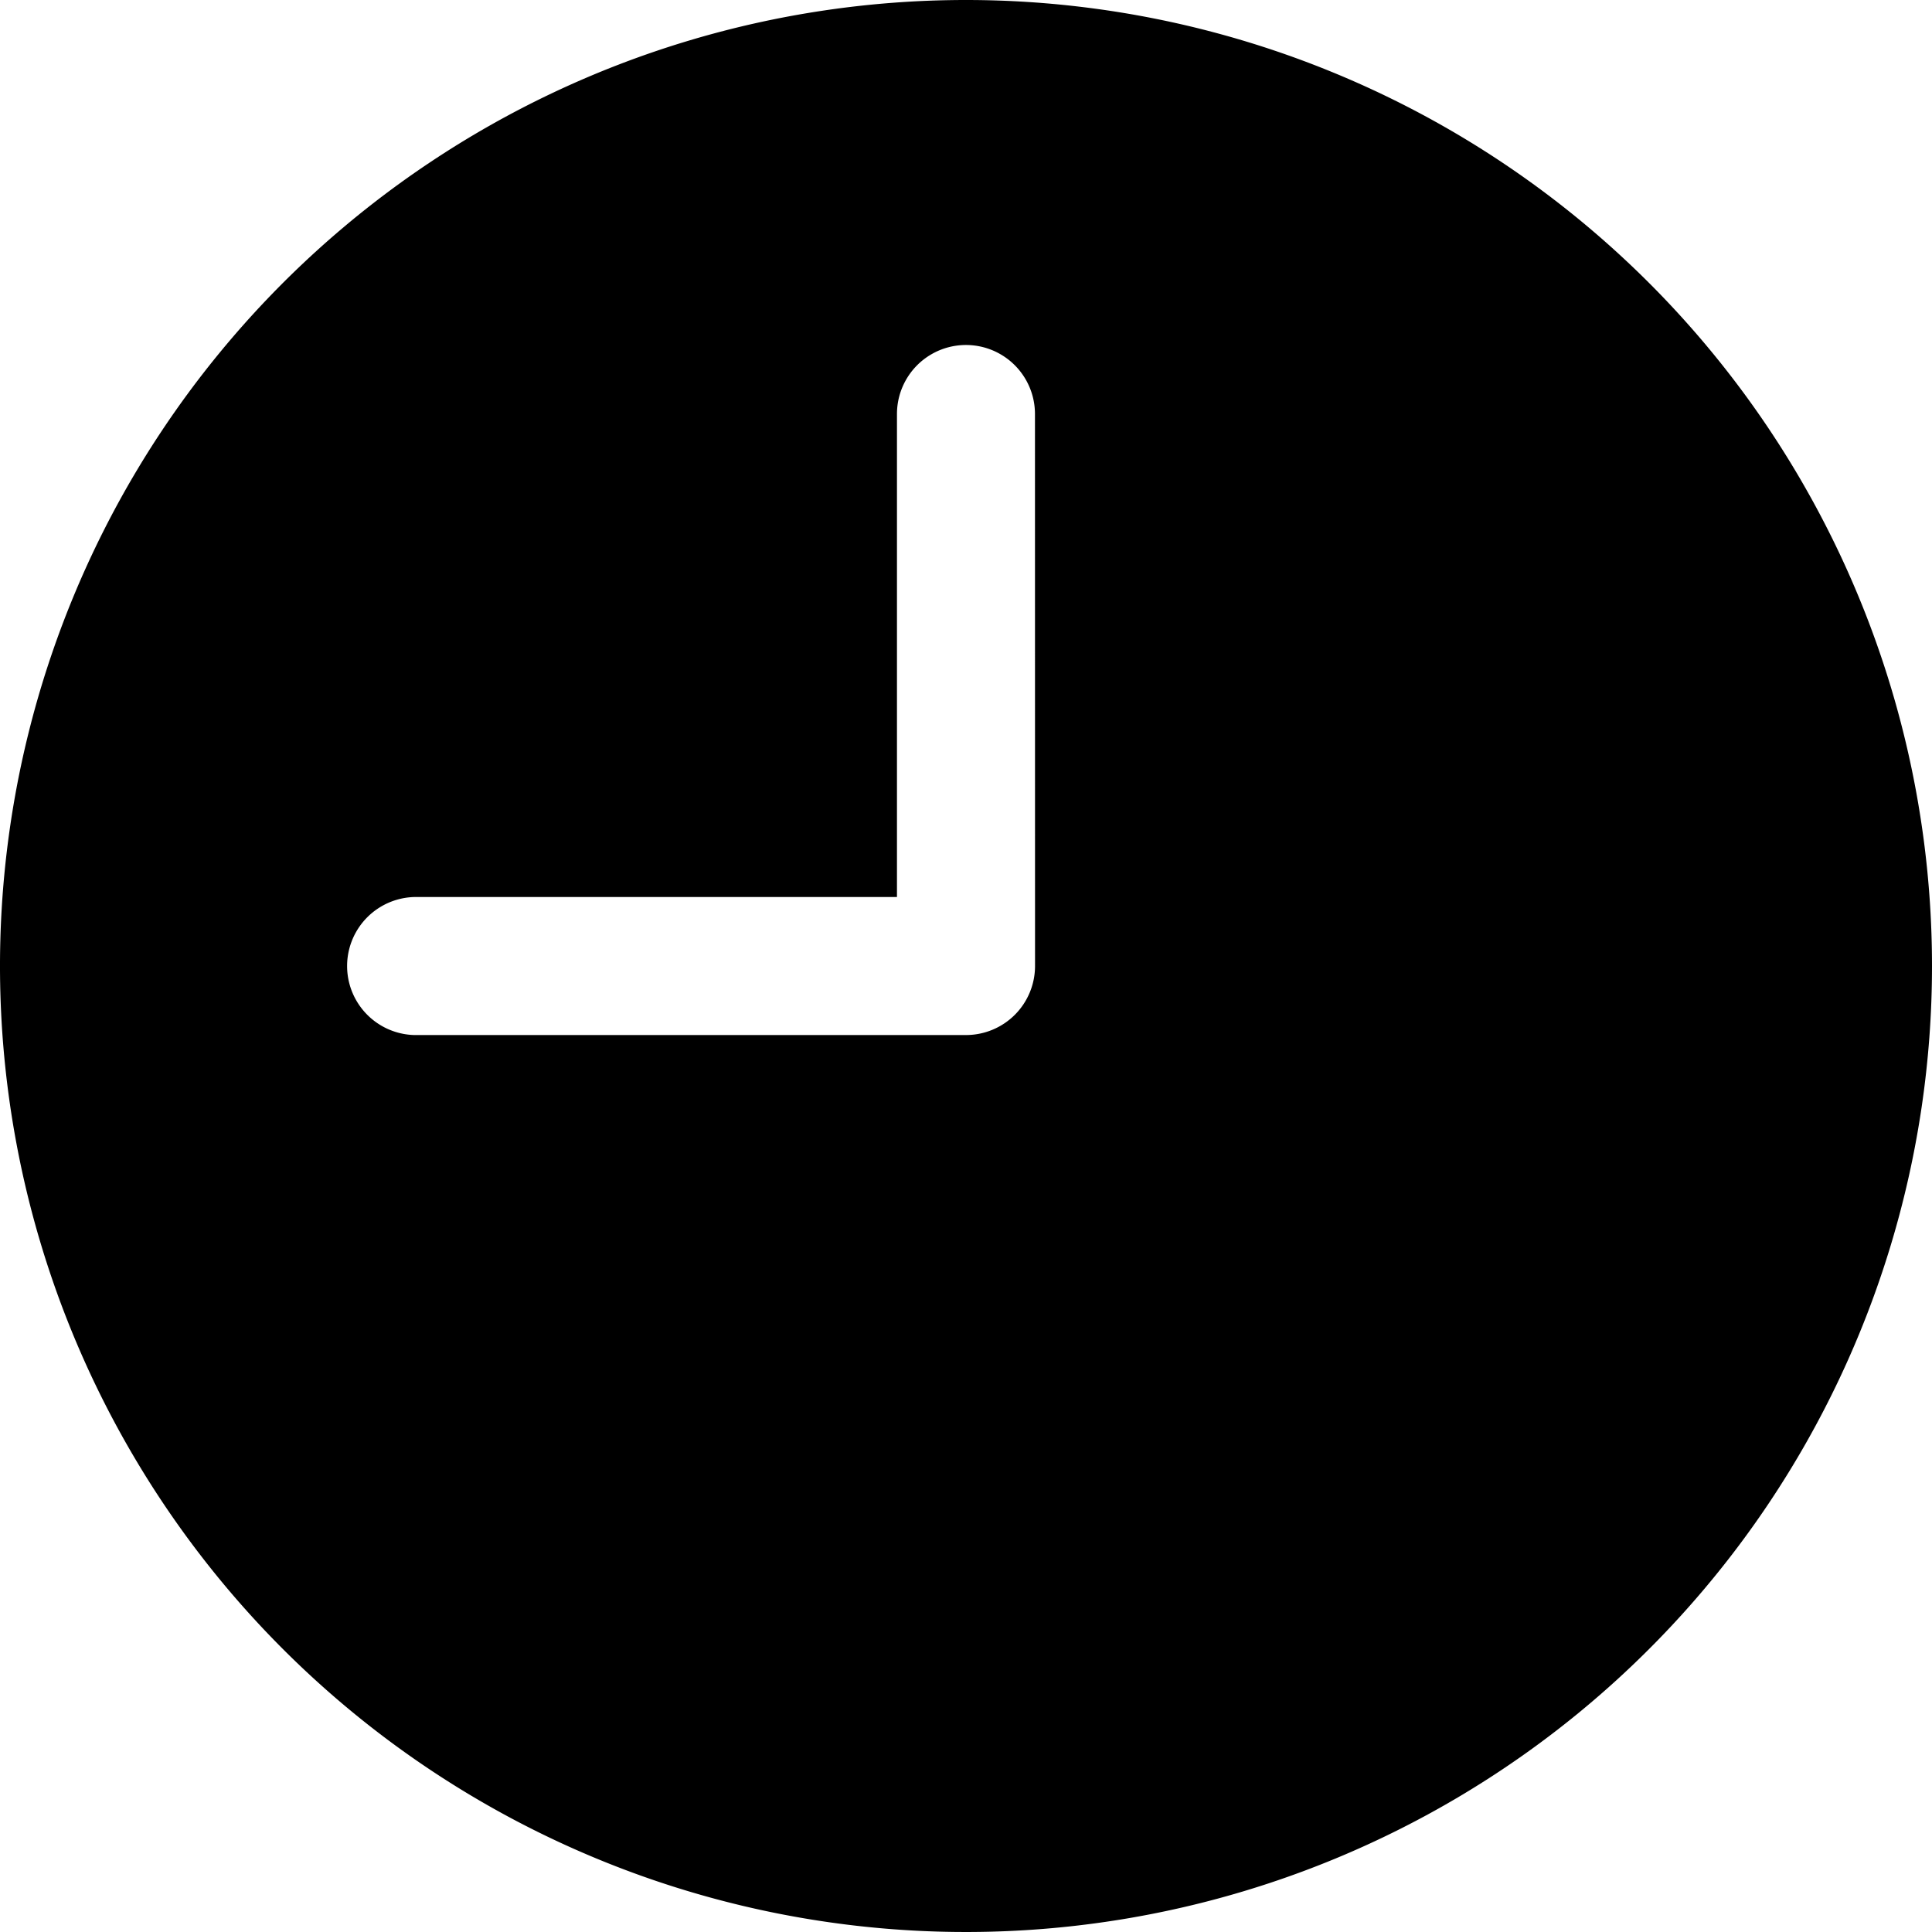 <svg xmlns="http://www.w3.org/2000/svg" width="29.134" height="29.134" viewBox="0 0 29.134 29.134"><defs><style>.a{fill:#ee405e;}</style></defs><path className="a" d="M14.567,0A14.567,14.567,0,1,0,29.134,14.567,14.567,14.567,0,0,0,14.567,0Zm1.041,14.567a1.041,1.041,0,0,1-1.041,1.041H6.243a1.041,1.041,0,0,1,0-2.081h7.283V6.243a1.04,1.04,0,1,1,2.081,0Z"/></svg>